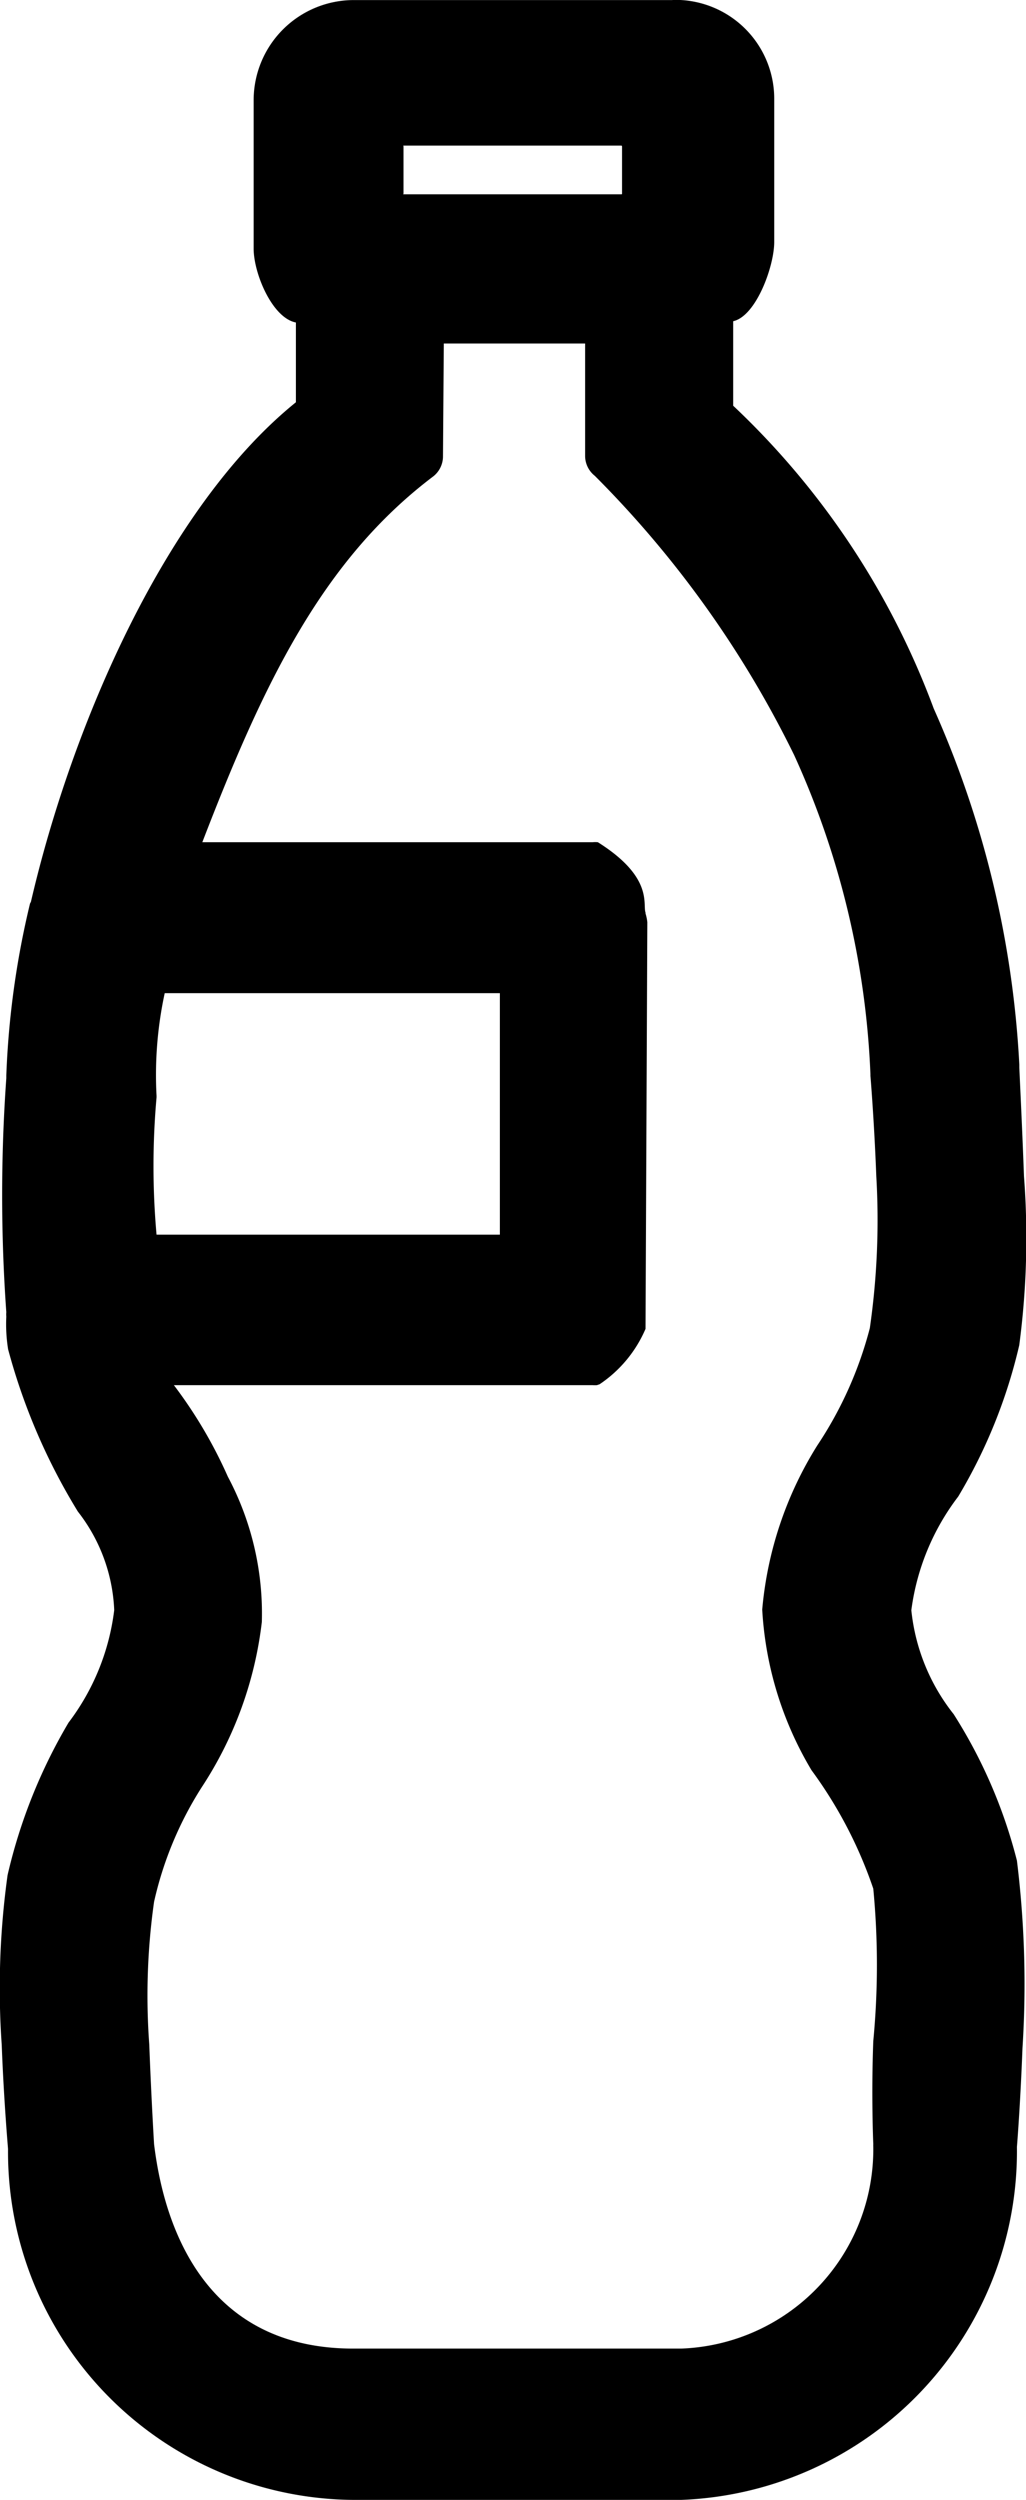 <svg xmlns="http://www.w3.org/2000/svg" width="13.672" height="33.309" viewBox="0 0 13.672 33.309">
  <g id="soft_drink" data-name="soft drink" transform="translate(-11.792 -3.355)">
    <path id="Path_8120" data-name="Path 8120" d="M17.816,32.641a1.317,1.317,0,0,1-1.356-1.31V29.415c0-.323.241-.987.547-1.055V27.234A10.611,10.611,0,0,1,14.335,23.2a13.339,13.339,0,0,1-1.141-4.746c0-.011,0-.025,0-.035,0-.03-.035-.712-.062-1.452a10.872,10.872,0,0,1,.063-2.251,7.008,7.008,0,0,1,.813-2.016,3.172,3.172,0,0,0,.625-1.515A2.666,2.666,0,0,0,14.069,9.8a6.693,6.693,0,0,1-.843-1.951,13.4,13.4,0,0,1-.074-2.5c.028-.743.072-1.294.074-1.314s0,.008,0,0A4.648,4.648,0,0,1,17.7-.669H22.07a4.636,4.636,0,0,1,4.6,4.676c0,.008,0-.008,0,0s.056.643.084,1.387a10.938,10.938,0,0,1-.078,2.262,7.138,7.138,0,0,1-.812,2.031,3.1,3.1,0,0,0-.609,1.5,2.282,2.282,0,0,0,.484,1.312,8.165,8.165,0,0,1,.93,2.163,2.115,2.115,0,0,1,.024.435.339.339,0,0,1,0,.059,21.977,21.977,0,0,1,0,3.118c0,.011,0,.025,0,.035a11.561,11.561,0,0,1-.316,2.292l-.012.023c-.547,2.359-1.8,5.258-3.531,6.656v1.063c.315.06.563.654.563.984v1.99a1.335,1.335,0,0,1-1.339,1.322H17.816ZM18.5,30.7H21.4c.01,0,0,0,0-.012v-.625c0-.01.01-.012,0-.012H18.5c-.01,0-.012,0-.012.012v.625C18.491,30.7,18.493,30.7,18.5,30.7Zm.477-2.637h1.886l.011-1.5a.339.339,0,0,1,.129-.27c1.482-1.12,2.266-2.766,3.078-4.875h-5.2a.338.338,0,0,1-.071,0c-.746-.469-.594-.829-.635-.937,0,0,0-.012,0-.012a.632.632,0,0,1-.024-.117l.024-5.418a1.687,1.687,0,0,1,.612-.738l.035-.012a.334.334,0,0,1,.059,0H24.46a6.119,6.119,0,0,1-.719-1.219,3.881,3.881,0,0,1-.453-1.937,5.081,5.081,0,0,1,.8-2.2A4.773,4.773,0,0,0,24.724,7.3a8.906,8.906,0,0,0,.064-1.9c-.028-.736-.064-1.328-.064-1.328s0,.012,0,0c-.163-1.343-.834-2.725-2.653-2.725H17.7a2.657,2.657,0,0,0-2.56,2.689.344.344,0,0,1,0,.036s.028.637,0,1.373a10.691,10.691,0,0,0,0,2.03,5.823,5.823,0,0,0,.823,1.578,4.677,4.677,0,0,1,.657,2.141,4.928,4.928,0,0,1-.734,2.187,5.15,5.15,0,0,0-.7,1.563A10.1,10.1,0,0,0,15.1,16.97c.028.739.078,1.335.078,1.335s0,.016,0,.023a11.347,11.347,0,0,0,1.016,4.25A13.92,13.92,0,0,0,18.851,26.3a.339.339,0,0,1,.129.27v1.495Zm1.136-8.656h4.469a5.158,5.158,0,0,0,.109-1.367c0-.008,0-.016,0-.023a10.3,10.3,0,0,0,0-1.828H20.116v3.219Z" transform="translate(38.569 35.995) rotate(180)"/>
  </g>
</svg>
